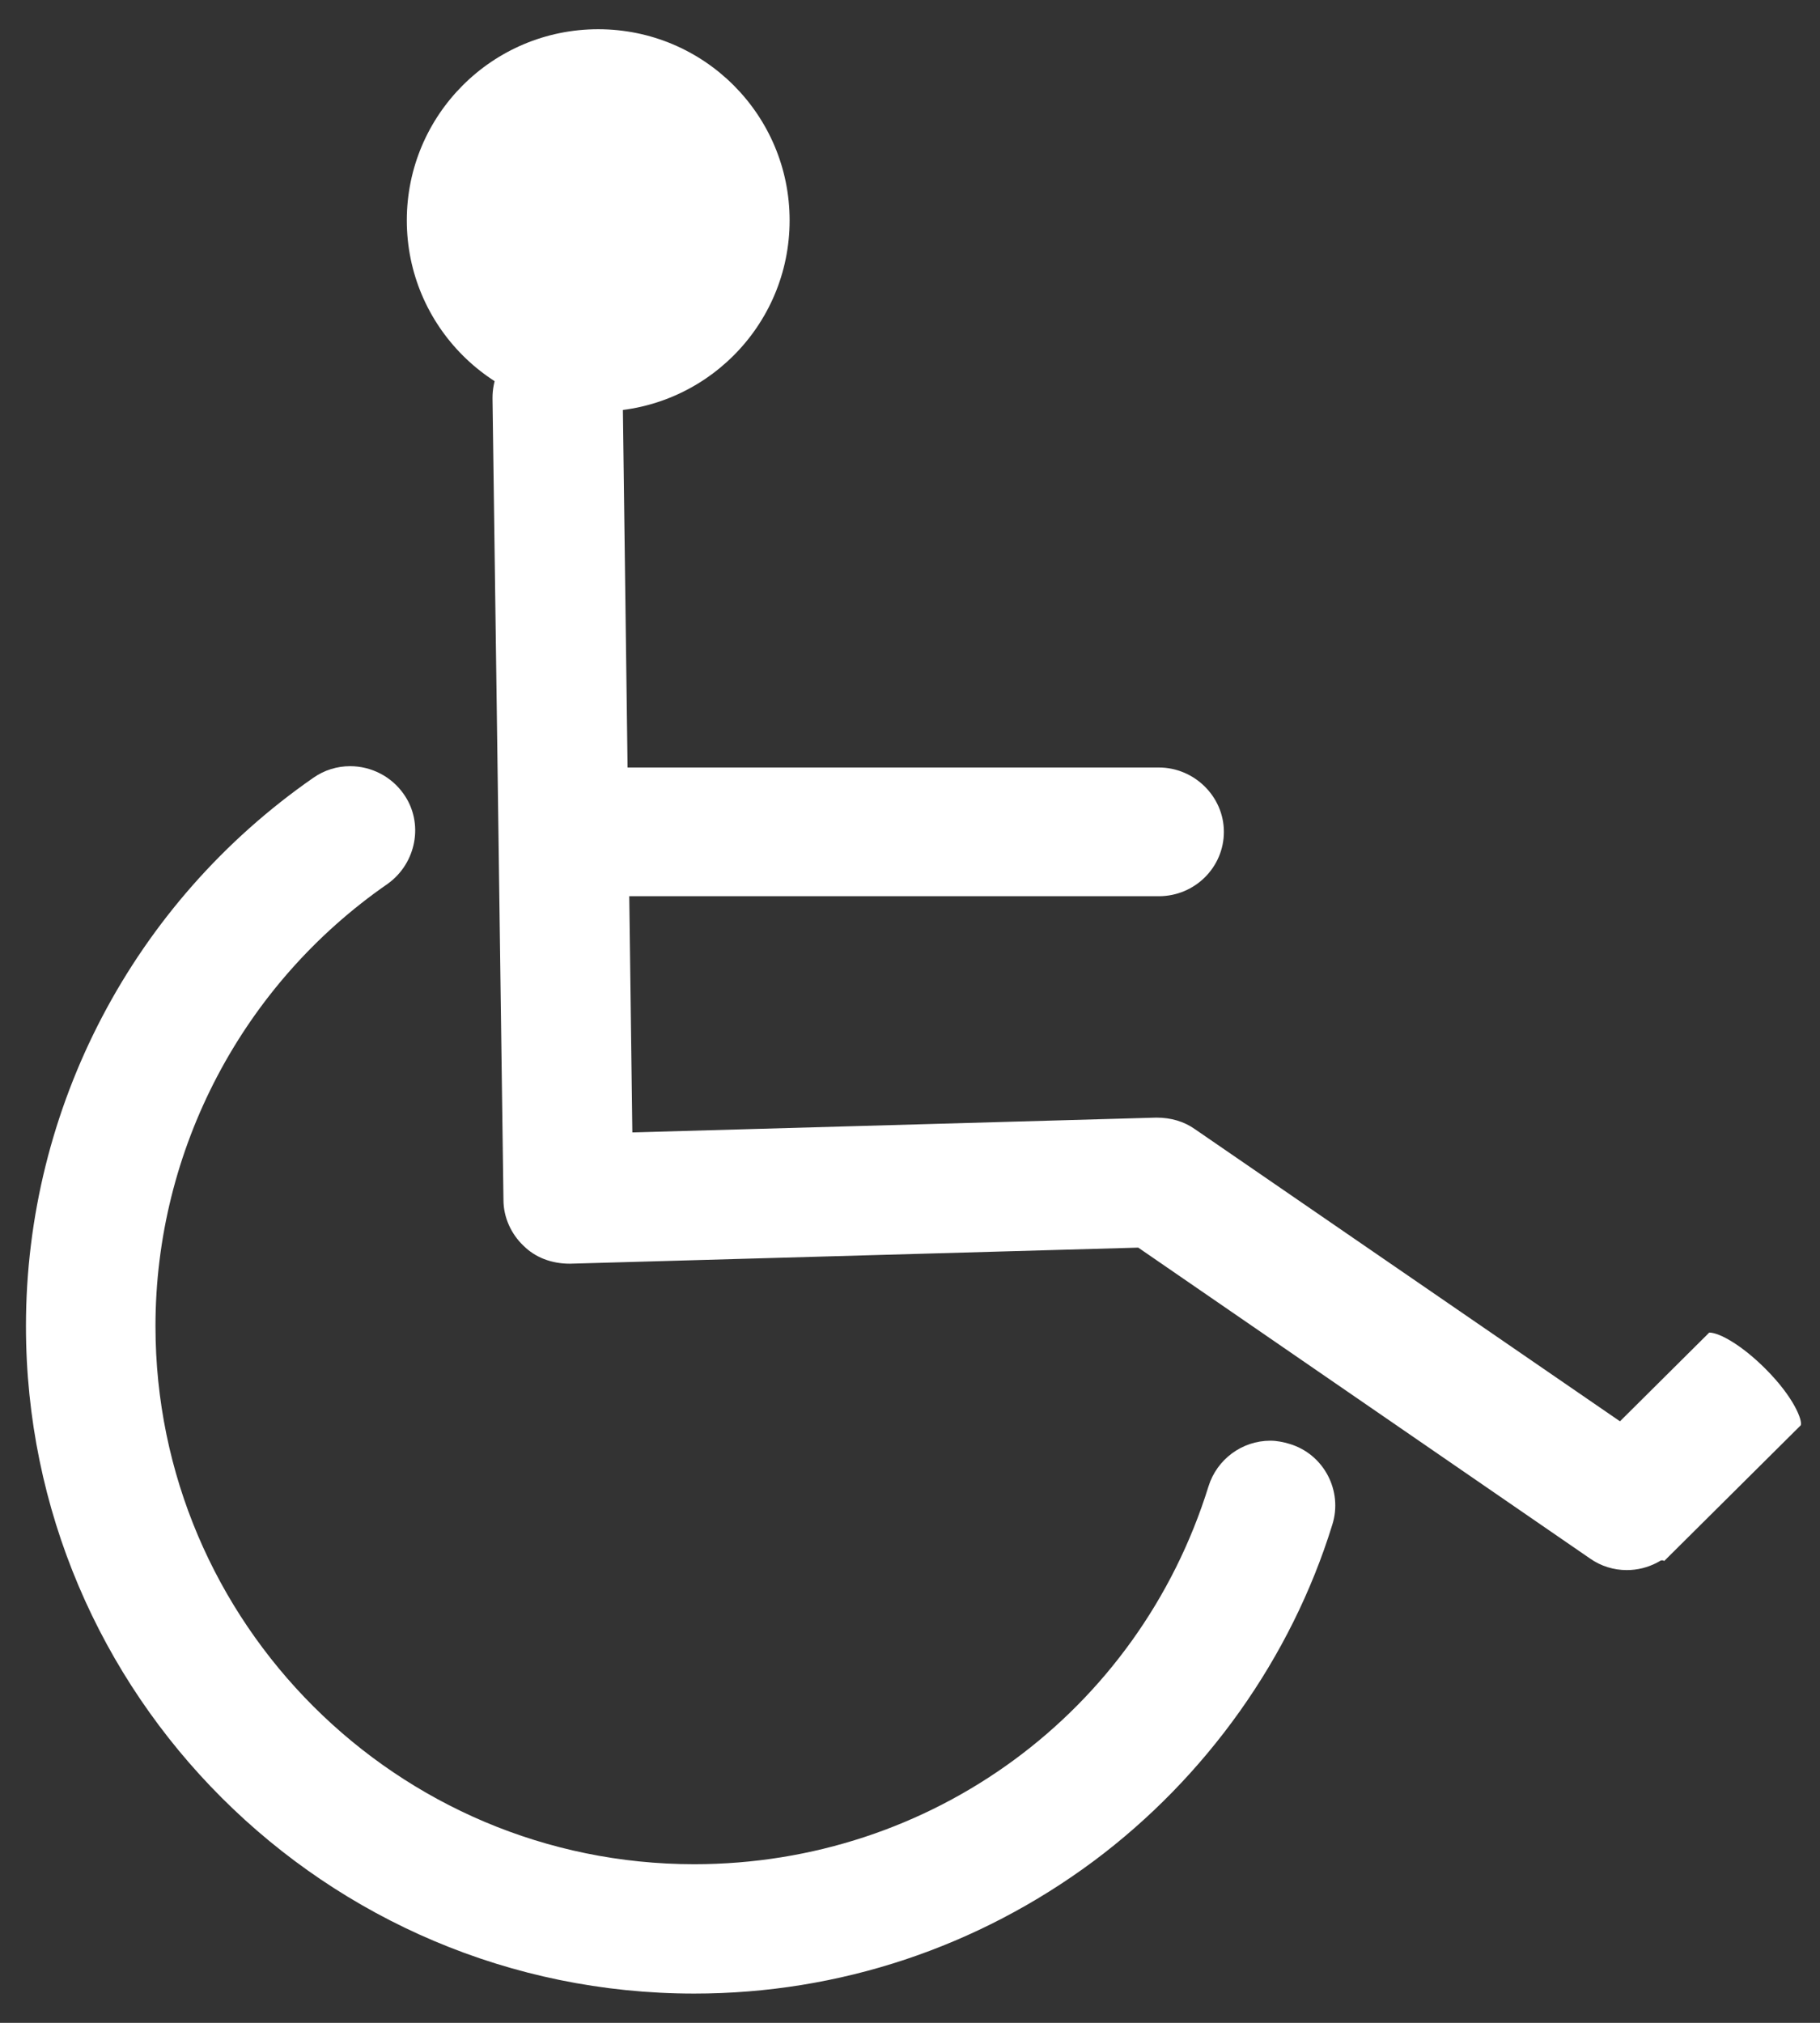 <svg width="54" height="60" viewBox="0 0 54 60" fill="none" xmlns="http://www.w3.org/2000/svg">
<rect x="0" y="0" width="54" height="60" fill="#333333" stroke="none"/>
<path d="M20.598 59.132C9.661 59.132 0.77 50.255 0.77 39.335C0.77 32.844 3.963 26.773 9.297 23.07C9.622 22.841 10.005 22.726 10.387 22.726C11.018 22.726 11.611 23.032 11.974 23.547C12.586 24.406 12.357 25.609 11.496 26.22C7.194 29.198 4.613 34.104 4.613 39.335C4.613 48.136 11.783 55.295 20.598 55.295C27.634 55.295 33.772 50.79 35.856 44.089C36.105 43.287 36.85 42.733 37.692 42.733C37.883 42.733 38.074 42.772 38.265 42.829C39.279 43.134 39.852 44.222 39.527 45.234C38.304 49.186 35.78 52.718 32.453 55.2C29.011 57.758 24.9 59.132 20.598 59.132Z" fill="white"/>
<path d="M17.749 12.207C20.886 12.207 23.428 9.669 23.428 6.537C23.428 3.406 20.886 0.867 17.749 0.867C14.613 0.867 12.07 3.406 12.07 6.537C12.07 9.669 14.613 12.207 17.749 12.207Z" fill="white"/>
<path d="M16.81 26.583C15.758 26.583 14.879 25.724 14.879 24.674C14.879 23.624 15.739 22.765 16.81 22.765H34.382C35.434 22.765 36.313 23.624 36.313 24.674C36.313 25.724 35.453 26.583 34.382 26.583H16.81Z" fill="white"/>
<path d="M48.266 46.571C47.883 46.571 47.501 46.456 47.176 46.227L33.772 37.006L16.908 37.483C16.353 37.483 15.875 37.292 15.531 36.949C15.168 36.605 14.938 36.109 14.938 35.593L14.613 11.806C14.613 11.291 14.805 10.813 15.168 10.432C15.531 10.069 16.009 9.859 16.525 9.859C17.596 9.859 18.457 10.699 18.476 11.749L18.762 33.589L34.308 33.15C34.747 33.15 35.13 33.264 35.455 33.493L49.375 43.058C49.795 43.344 50.082 43.783 50.178 44.299C50.273 44.795 50.159 45.311 49.872 45.731C49.489 46.265 48.897 46.571 48.266 46.571Z" fill="white"/>
<path d="M49.356 46.285C49.069 46.285 48.4 45.922 47.712 45.234C46.851 44.376 46.603 43.688 46.66 43.554L50.714 39.526C51.02 39.526 51.689 39.908 52.377 40.596C53.238 41.455 53.486 42.142 53.429 42.276L49.375 46.304L49.356 46.285Z" fill="white"/>
</svg>
